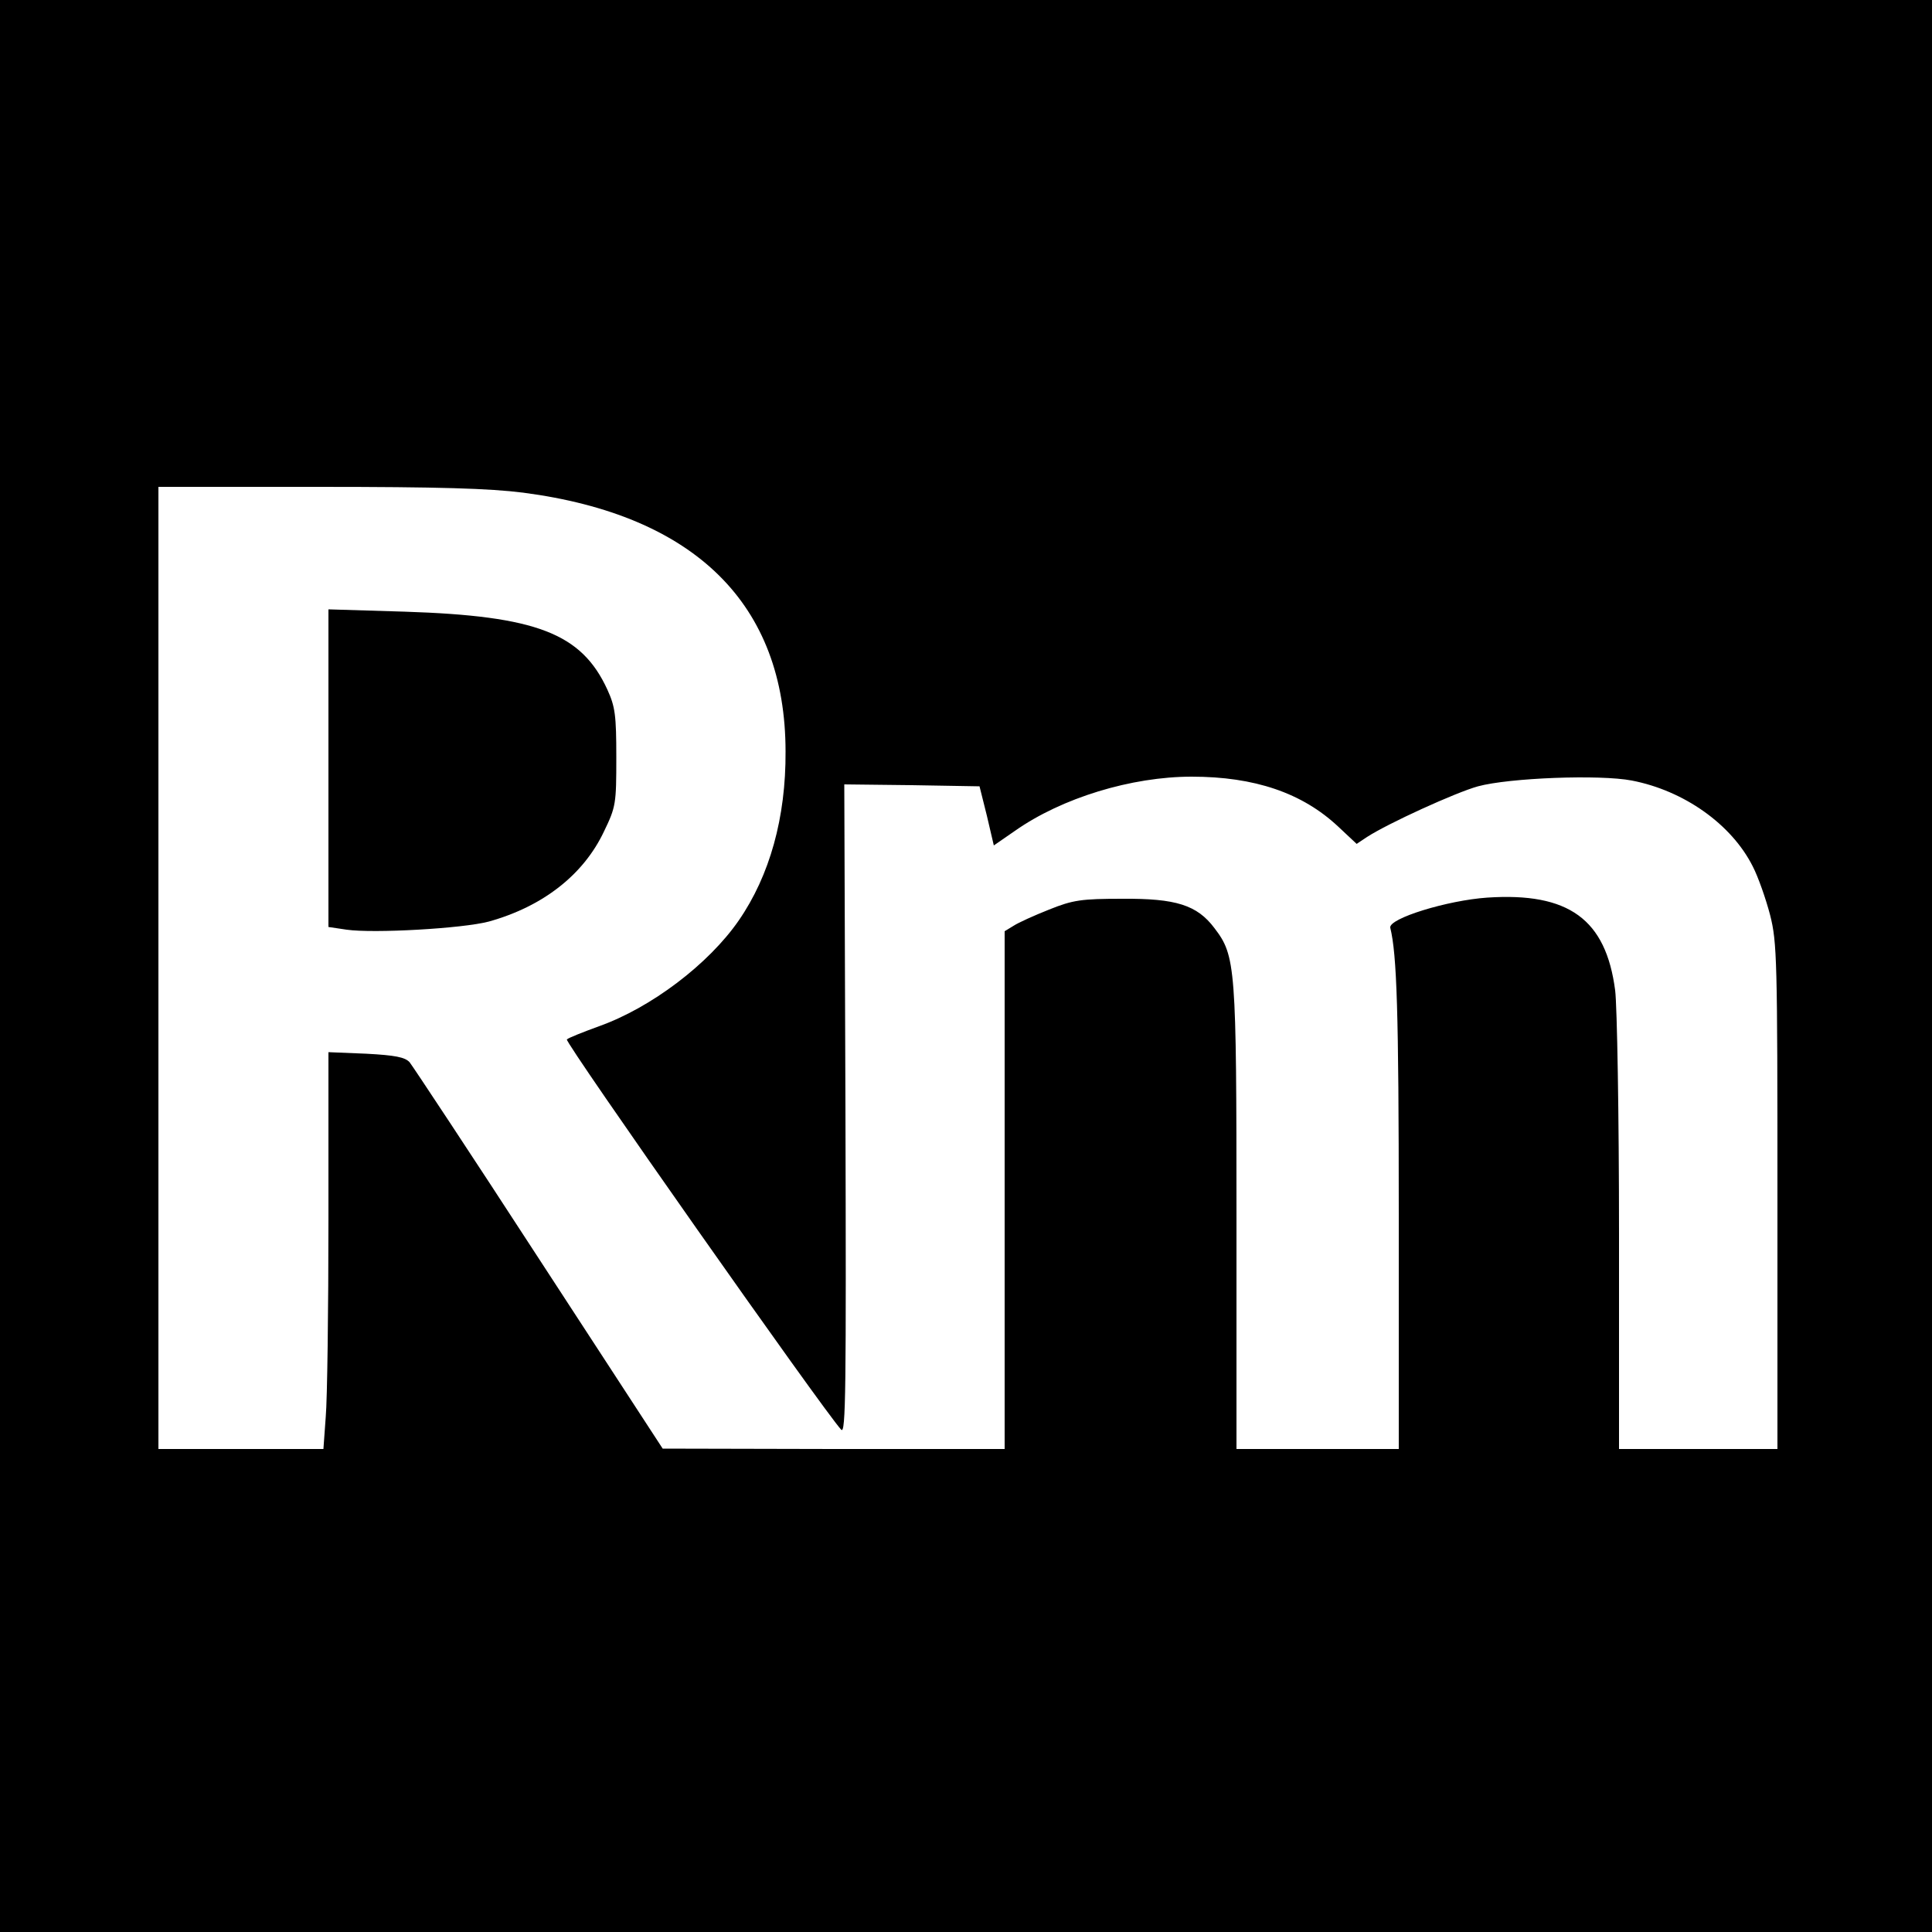 <svg version="1" xmlns="http://www.w3.org/2000/svg" width="666.667" height="666.667" viewBox="0 0 500 500"><path d="M0 250v250h500V0H0v250zm135.4-122.5c44.5 5.8 67.9 28.9 67.9 67 .1 17.1-4.1 32.1-12.1 43.7-7.8 11.3-22.7 22.6-36.2 27.4-4.1 1.5-7.9 3-8.3 3.4-.7.6 66.6 96.3 71 101 1.2 1.3 1.3-10.4 1.1-82.8l-.3-84.2 17.5.2 17.5.3 1.9 7.6 1.8 7.7 5.5-3.8c12.1-8.5 30.1-14 45.7-14 16.3 0 28.6 4.2 37.9 12.9l4.8 4.5 2.7-1.8c5.4-3.5 22.9-11.5 28.7-13.1 8.1-2.2 31.5-3.1 39.8-1.5 13.5 2.6 25.8 11.3 31.3 22.2 1.4 2.7 3.4 8.4 4.5 12.6 1.8 7.1 1.9 11.5 1.9 72.9V375h-41v-55.8c0-30.6-.5-59-1-62.9-2.4-18.4-12-25.4-33.1-24-10.3.7-25.6 5.4-25.1 7.8 1.7 6.9 2.2 21.6 2.2 74.1V375h-42v-59.8c0-65.2-.2-67.8-5.7-75-4.5-6-10-7.7-23.8-7.6-10.6 0-12.8.3-19 2.8-3.8 1.5-8 3.4-9.2 4.2L260 241v134h-44.2l-44.3-.1-32-49.1c-17.6-27.1-32.7-49.9-33.5-50.9-1.2-1.3-3.7-1.8-11.2-2.2l-9.8-.4v43.1c0 23.7-.3 46.8-.7 51.3l-.6 8.3H41V126h41.4c31.3 0 44.3.4 53 1.5z"/><path d="M85 198.8v41.1l4.7.7c7 1 30-.3 36.8-2.1 14-3.9 24.5-12.1 29.8-23.3 3.1-6.4 3.2-7.2 3.2-19.2 0-10.9-.3-13.1-2.3-17.5-6.7-14.6-18.3-19.1-52.4-20.2l-19.8-.6v41.1z"/></svg>
